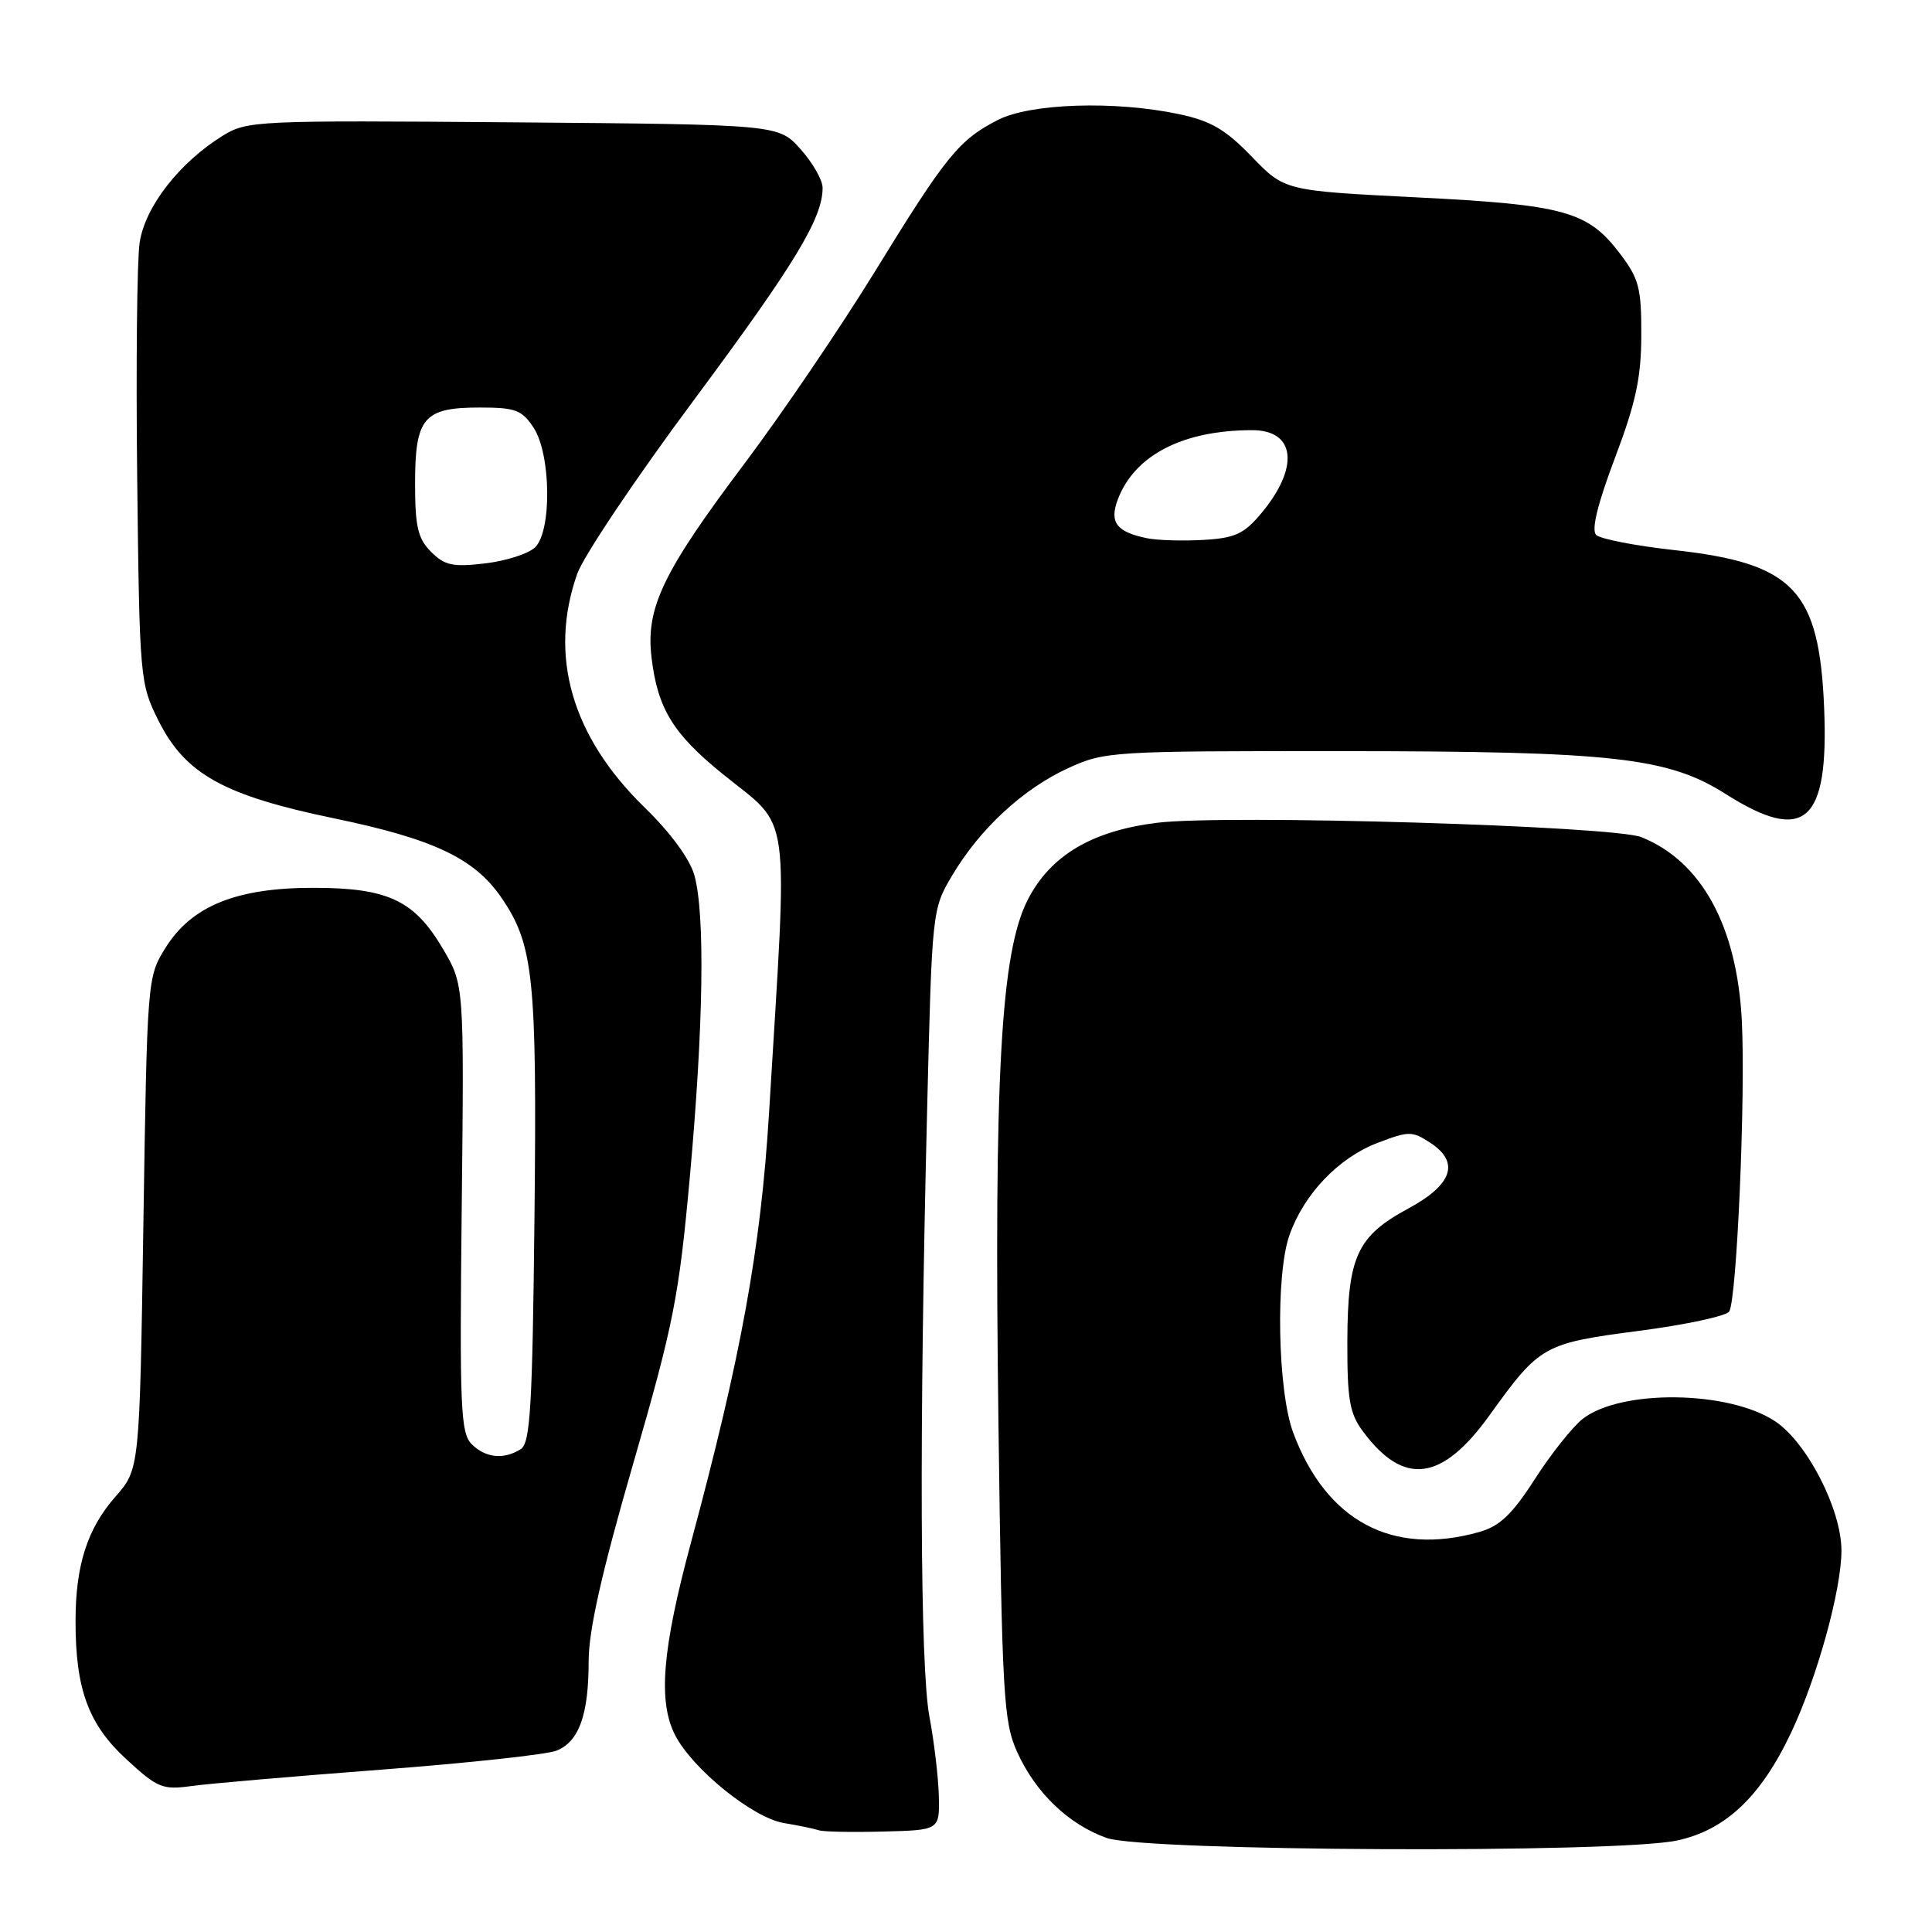 <?xml version="1.0" encoding="UTF-8" standalone="no"?>
<!DOCTYPE svg PUBLIC "-//W3C//DTD SVG 1.1//EN" "http://www.w3.org/Graphics/SVG/1.1/DTD/svg11.dtd" >
<svg xmlns="http://www.w3.org/2000/svg" xmlns:xlink="http://www.w3.org/1999/xlink" version="1.1" viewBox="0 0 256 256">
 <g >
 <path fill="currentColor"
d=" M 222.20 243.88 C 228.62 242.51 233.30 238.10 237.32 229.61 C 240.79 222.27 244.00 210.68 244.00 205.45 C 244.00 200.01 239.44 191.12 235.20 188.32 C 229.03 184.23 214.73 184.07 209.70 188.02 C 208.36 189.08 205.51 192.66 203.38 195.98 C 200.36 200.68 198.72 202.23 196.00 203.00 C 184.49 206.25 175.72 201.55 171.35 189.82 C 169.29 184.29 169.00 168.91 170.86 163.66 C 172.78 158.21 177.37 153.41 182.53 151.44 C 186.69 149.85 187.12 149.85 189.54 151.44 C 193.47 154.01 192.46 156.98 186.58 160.15 C 179.82 163.80 178.57 166.51 178.53 177.67 C 178.51 185.46 178.82 187.28 180.60 189.67 C 186.01 196.97 191.07 196.31 197.40 187.49 C 204.03 178.27 204.51 178.00 217.13 176.35 C 223.36 175.54 228.76 174.38 229.13 173.78 C 230.14 172.15 231.31 145.22 230.80 135.24 C 230.16 122.72 225.46 114.13 217.50 110.93 C 213.79 109.43 162.35 107.90 153.35 109.02 C 144.68 110.09 139.20 113.35 136.19 119.21 C 132.61 126.19 131.70 142.40 132.30 188.65 C 132.78 224.76 132.97 228.14 134.78 232.15 C 137.21 237.54 141.57 241.73 146.64 243.54 C 151.64 245.32 214.08 245.60 222.20 243.88 Z  M 124.40 238.00 C 124.34 235.53 123.78 230.80 123.16 227.50 C 121.91 220.94 121.79 189.88 122.85 147.00 C 123.50 120.62 123.51 120.48 126.17 116.00 C 129.83 109.83 135.54 104.54 141.50 101.80 C 146.38 99.56 147.25 99.51 178.00 99.53 C 213.74 99.55 221.03 100.36 228.66 105.21 C 239.12 111.84 242.33 109.04 241.71 93.86 C 241.07 78.19 237.71 74.64 221.84 72.89 C 216.70 72.32 212.05 71.42 211.50 70.88 C 210.84 70.23 211.68 66.80 213.98 60.70 C 216.75 53.39 217.47 50.04 217.48 44.42 C 217.50 38.14 217.17 36.91 214.62 33.56 C 210.36 27.98 207.29 27.13 187.67 26.15 C 170.22 25.27 170.22 25.27 165.86 20.75 C 162.38 17.15 160.43 16.01 156.20 15.12 C 147.69 13.32 136.53 13.69 132.21 15.90 C 127.06 18.55 125.37 20.62 115.92 36.00 C 111.35 43.42 103.61 54.82 98.72 61.33 C 87.82 75.81 85.55 80.54 86.33 87.11 C 87.13 93.87 89.16 97.21 95.75 102.55 C 104.95 110.02 104.41 106.11 101.90 147.50 C 100.80 165.45 98.22 179.66 91.53 204.50 C 87.74 218.58 87.17 225.50 89.47 229.94 C 91.80 234.44 99.77 240.88 103.86 241.56 C 105.86 241.89 107.95 242.33 108.50 242.52 C 109.05 242.72 112.88 242.80 117.00 242.69 C 124.50 242.50 124.50 242.50 124.40 238.00 Z  M 50.50 234.49 C 62.05 233.61 72.52 232.48 73.77 231.96 C 76.74 230.74 78.00 227.20 78.00 220.09 C 78.00 216.02 79.74 208.32 83.91 193.91 C 89.27 175.38 89.96 171.88 91.41 155.92 C 93.22 135.95 93.44 121.13 92.01 115.98 C 91.41 113.83 88.86 110.34 85.40 106.98 C 75.74 97.57 72.66 86.88 76.49 76.02 C 77.31 73.70 84.25 63.35 91.92 53.04 C 105.30 35.03 109.00 28.93 109.00 24.89 C 109.00 23.87 107.69 21.56 106.08 19.77 C 103.17 16.50 103.17 16.50 68.01 16.21 C 34.00 15.94 32.75 15.99 29.52 17.98 C 23.76 21.55 19.21 27.40 18.50 32.17 C 18.15 34.55 18.01 48.65 18.18 63.50 C 18.49 89.99 18.55 90.59 21.00 95.49 C 24.54 102.56 29.63 105.40 44.25 108.43 C 57.45 111.17 62.85 113.72 66.43 118.93 C 70.71 125.17 71.16 129.51 70.82 161.34 C 70.55 186.44 70.27 191.22 69.00 192.02 C 66.75 193.44 64.34 193.19 62.50 191.36 C 61.03 189.89 60.89 186.52 61.18 160.11 C 61.50 130.50 61.50 130.50 58.71 125.76 C 54.91 119.29 51.41 117.64 41.50 117.64 C 31.30 117.64 25.37 120.05 21.91 125.62 C 19.52 129.46 19.50 129.80 19.00 162.09 C 18.50 194.67 18.50 194.67 15.30 198.31 C 11.57 202.55 10.01 207.41 10.01 214.81 C 10.00 223.80 11.71 228.48 16.72 233.09 C 20.86 236.91 21.54 237.19 25.36 236.66 C 27.63 236.34 38.95 235.37 50.50 234.49 Z  M 152.00 71.32 C 147.93 70.49 146.97 69.21 148.12 66.17 C 150.35 60.30 156.75 57.00 165.93 57.00 C 171.67 57.00 172.21 61.93 167.13 68.01 C 164.84 70.75 163.66 71.30 159.46 71.54 C 156.73 71.70 153.38 71.60 152.00 71.32 Z  M 57.12 73.12 C 55.37 71.37 55.00 69.80 55.00 64.07 C 55.00 55.34 56.14 54.00 63.55 54.00 C 68.31 54.00 69.16 54.32 70.71 56.68 C 73.00 60.18 73.14 70.29 70.92 72.51 C 70.07 73.35 67.10 74.32 64.31 74.65 C 60.01 75.16 58.93 74.93 57.12 73.12 Z "/>
</g>
</svg>